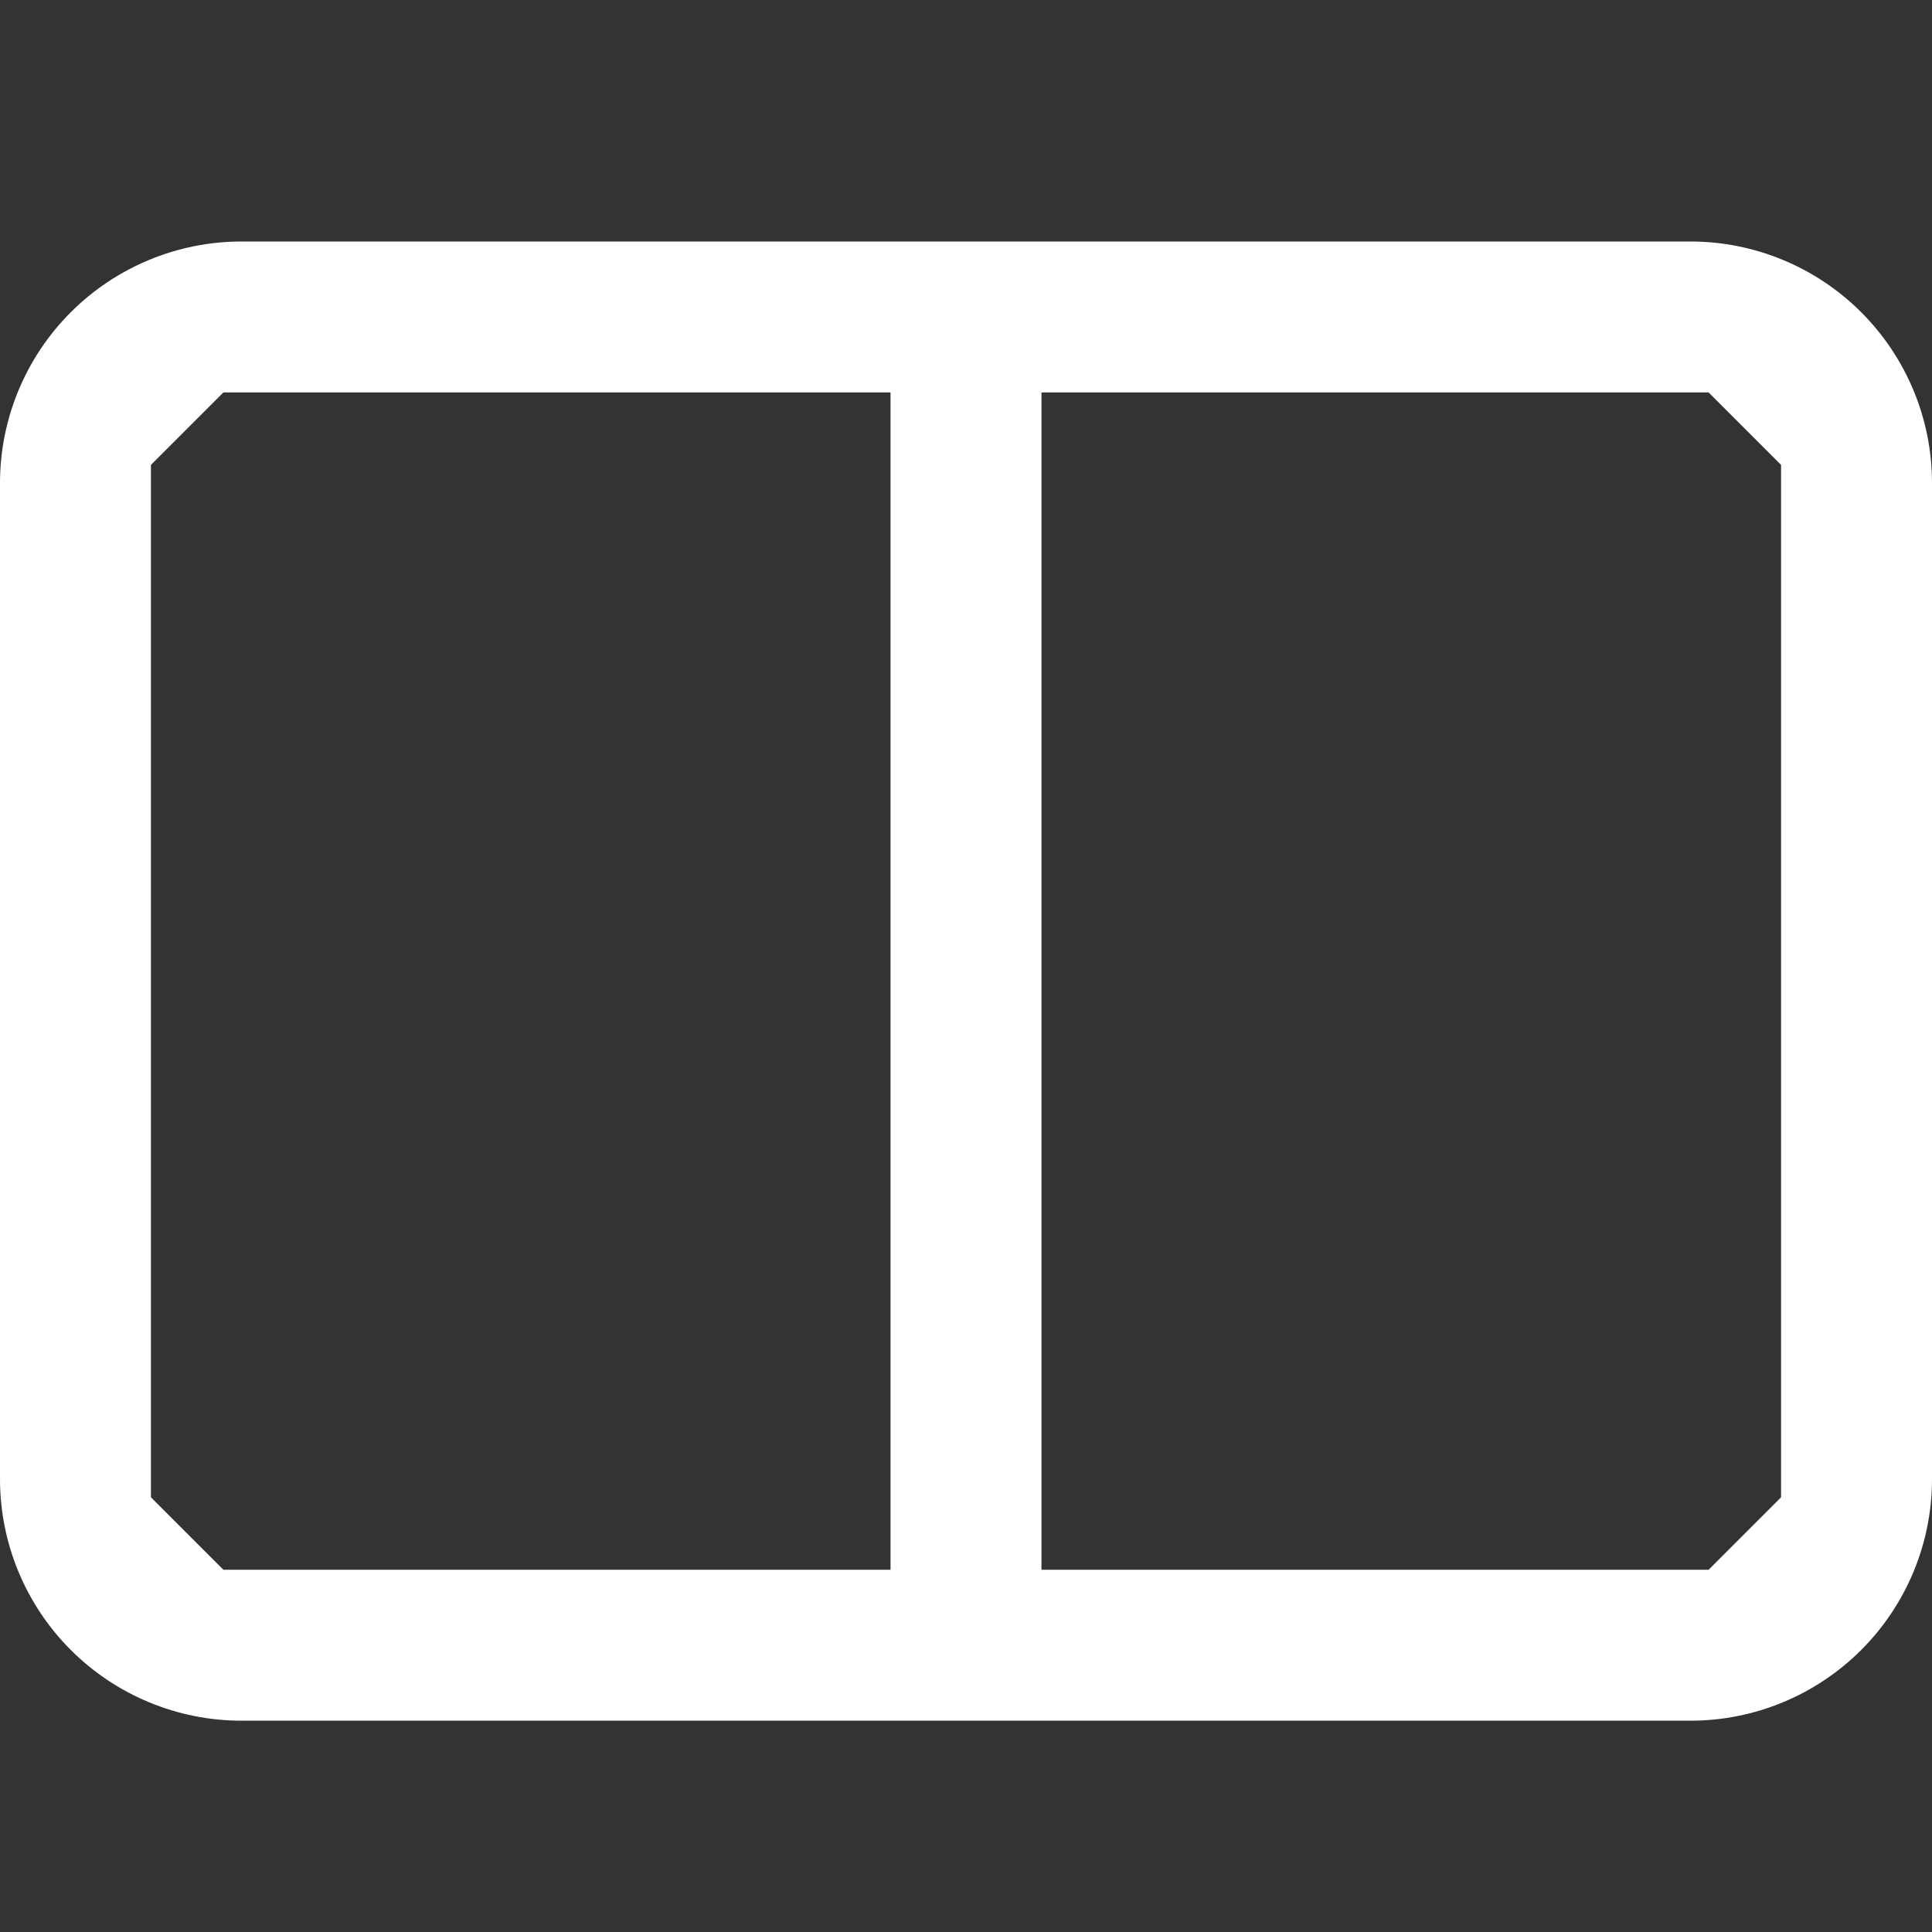 <svg width="16" height="16" viewBox="0 0 16 16" fill="none" xmlns="http://www.w3.org/2000/svg">
<rect x="0" y="0" width="16" height="16" fill="#333333" stroke="none"/>
<g clip-path="url(#clip0_11_2)">
<path fill-rule="evenodd" clip-rule="evenodd" d="M16 12.25V4C16 3.47 15.789 2.961 15.414 2.586C15.039 2.211 14.53 2 14 2H2C1.47 2 0.961 2.211 0.586 2.586C0.211 2.961 0 3.47 0 4L0 12.25C0 12.78 0.211 13.289 0.586 13.664C0.961 14.039 1.47 14.25 2 14.25H14C14.53 14.25 15.039 14.039 15.414 13.664C15.789 13.289 16 12.78 16 12.25ZM1.25 12.4V3.85L1.85 3.25H7.375V13H1.85L1.25 12.4ZM8.625 13H14.15L14.75 12.4V3.85L14.15 3.25H8.625V13Z" fill="white"/>
</g>
<defs>
<clipPath id="clip0_11_2">
<rect width="16" height="16" fill="white"/>
</clipPath>
</defs>
</svg>
